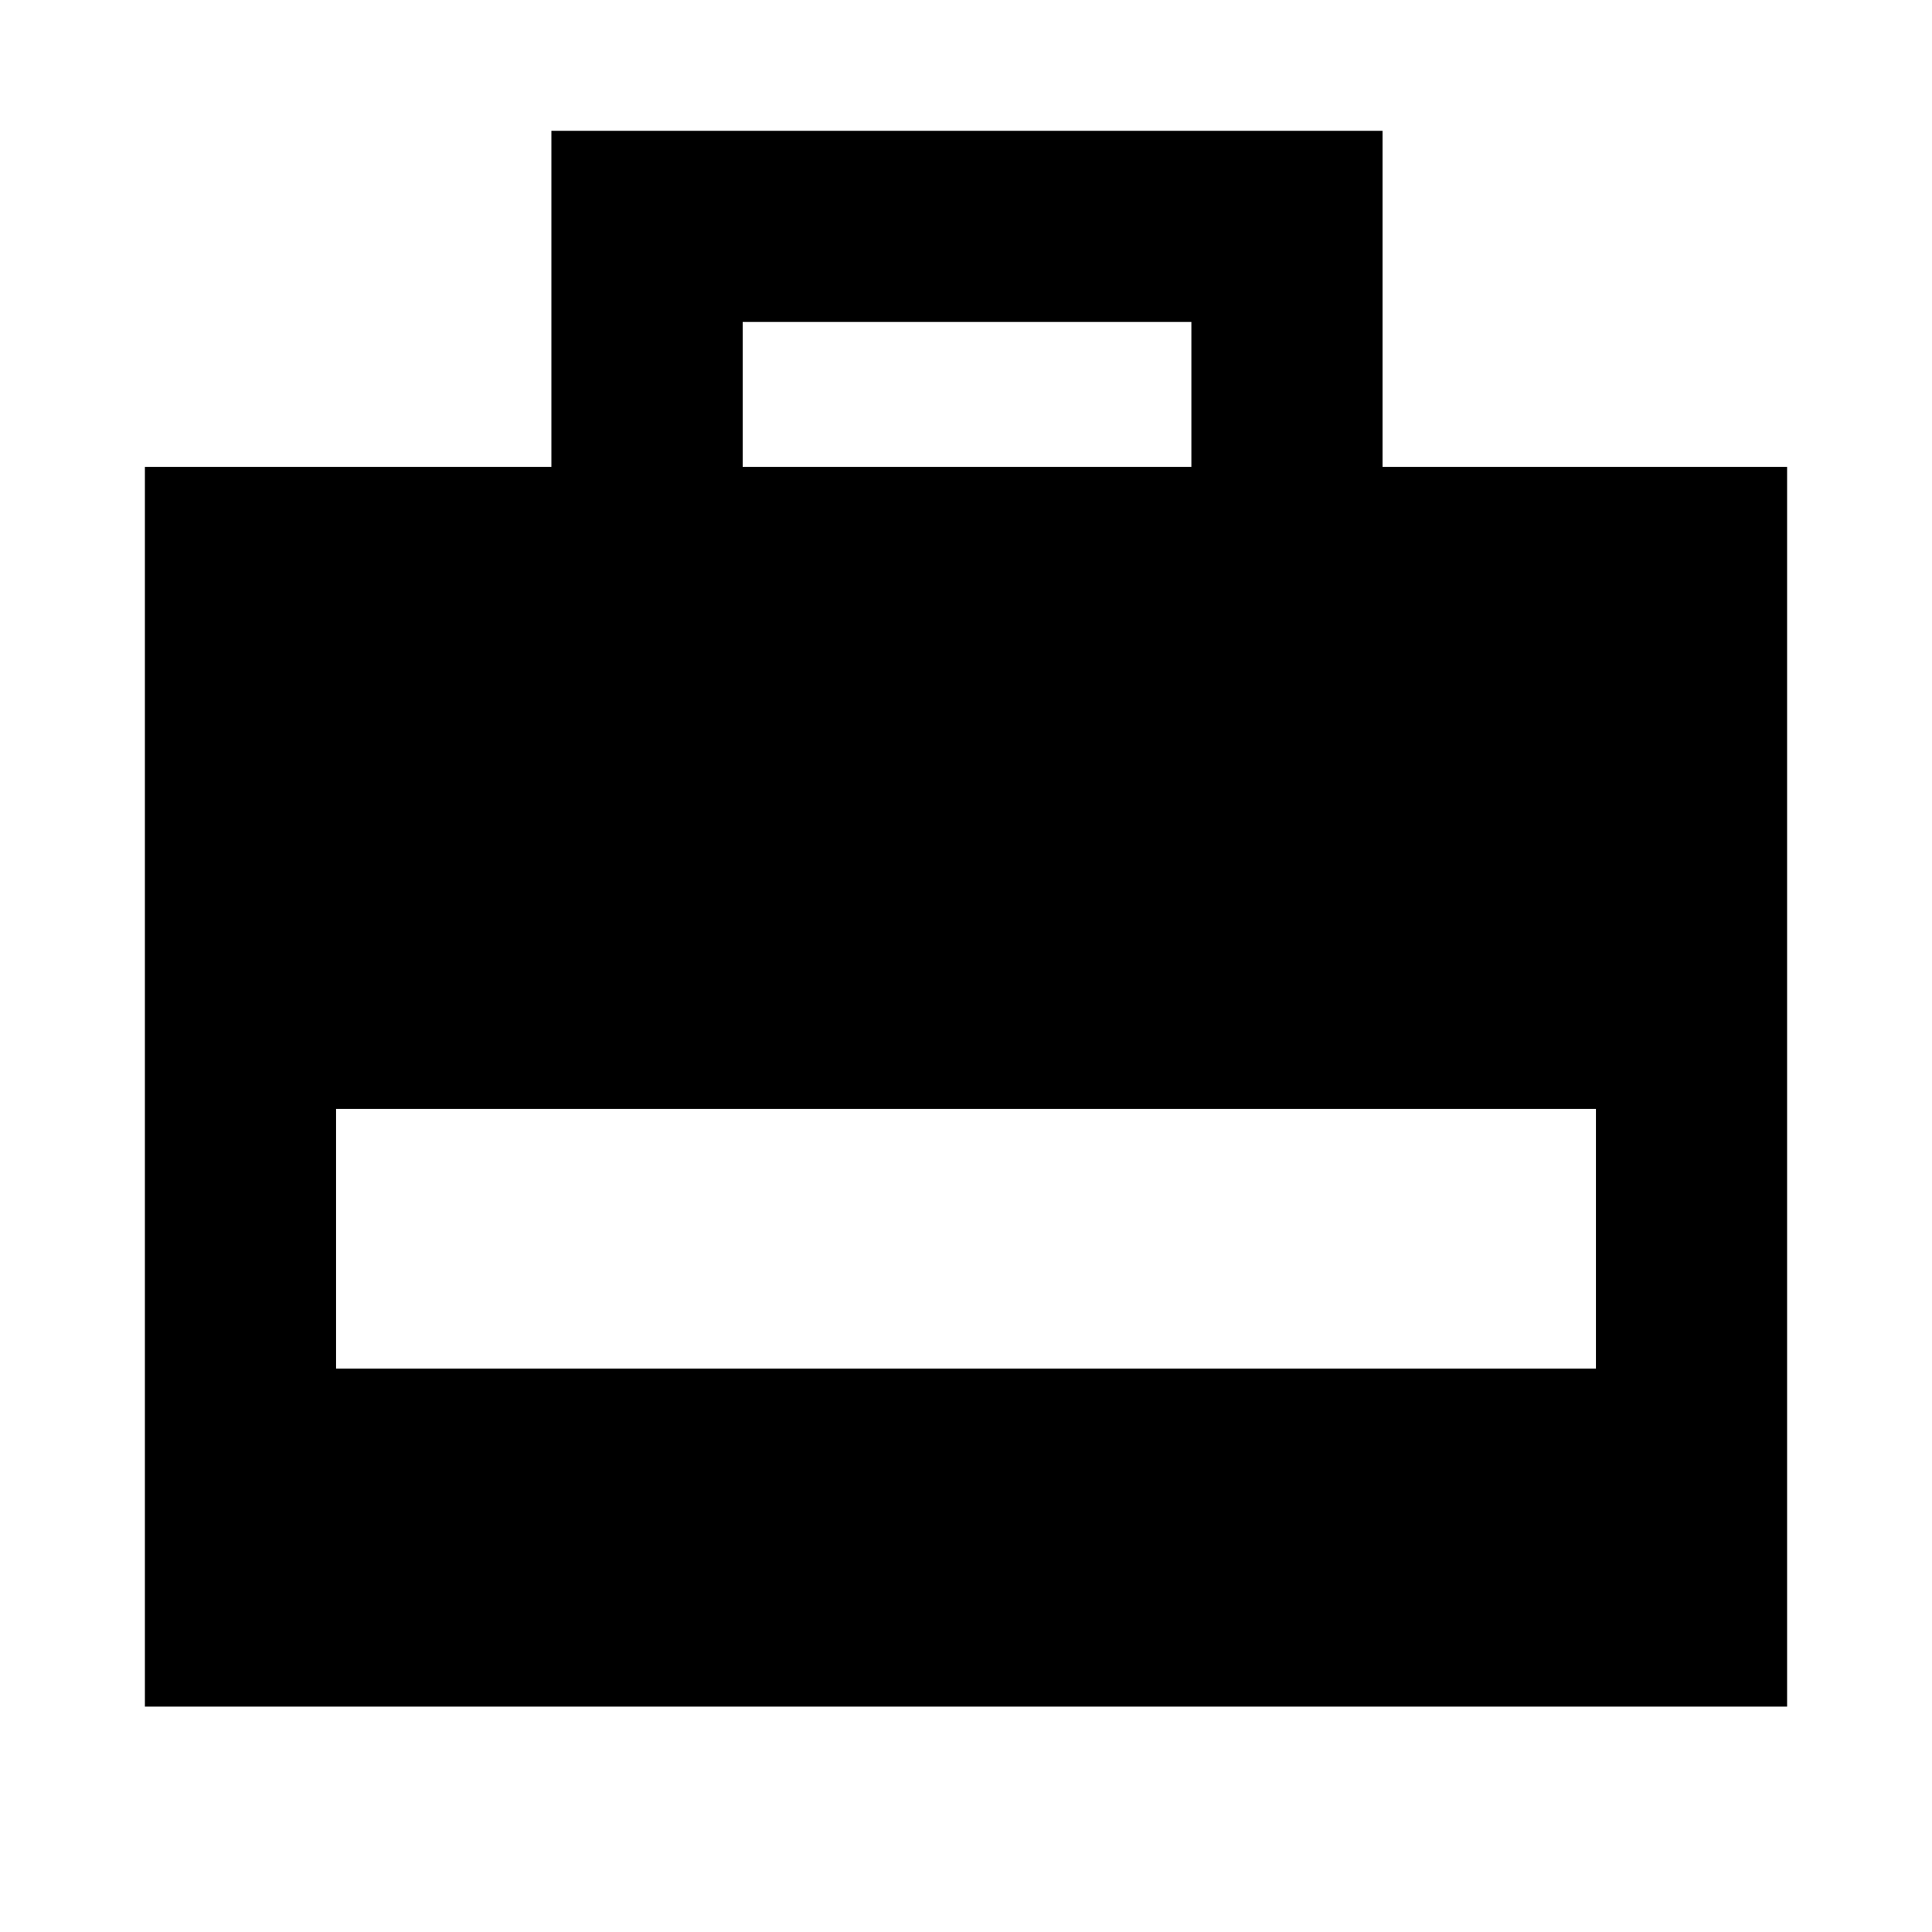 <svg xmlns="http://www.w3.org/2000/svg" height="20" width="20"><path d="M1.5 17.667V4.833H5.708V1.354H14.312V4.833H18.5V17.667ZM7.688 4.833H12.333V3.333H7.688ZM3.479 14.167H16.521V11.479H3.479Z"/></svg>